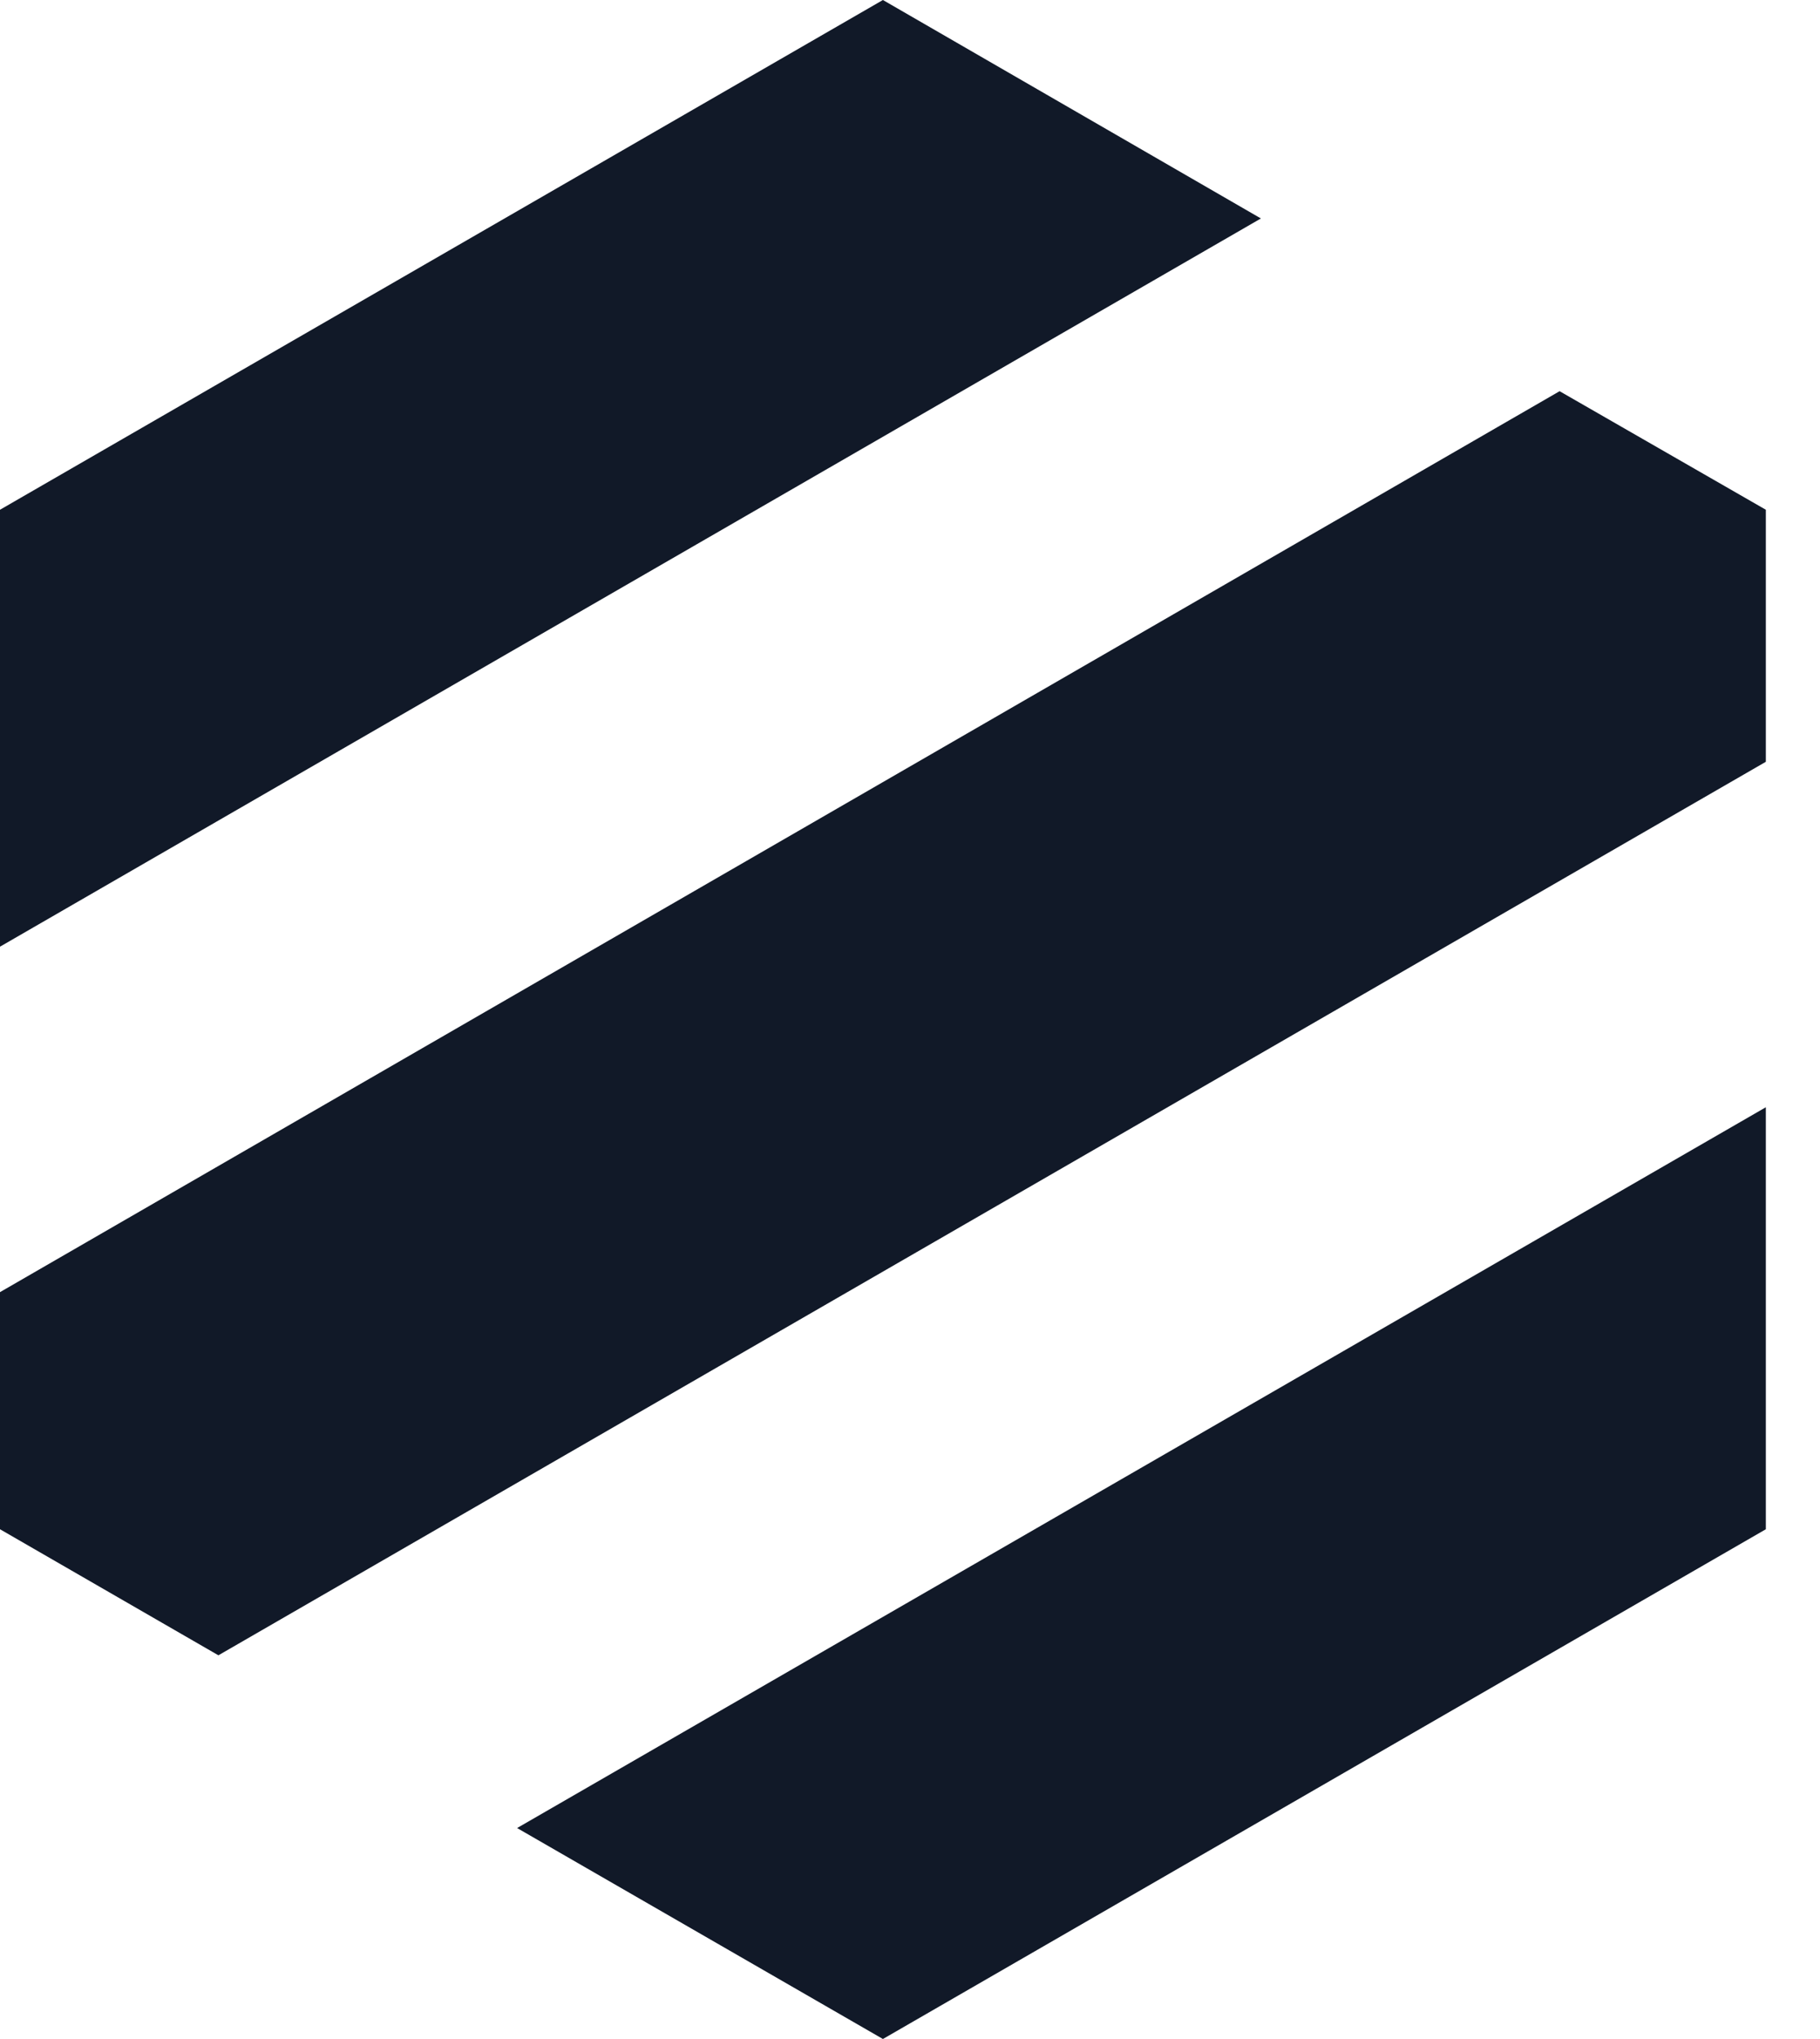 <svg width="25" height="28" viewBox="0 0 25 28" fill="none" xmlns="http://www.w3.org/2000/svg">
<path d="M17.32 3L0 13V7L12.128 0L17.32 3Z" fill="#111928"/>
<path d="M24.256 7V10.461L3 22.731L0 21V17.744L21.423 5.372L24.256 7Z" fill="#111928"/>
<path d="M7.103 25.103L24.256 15.205V21L12.128 28L7.103 25.103Z" fill="#111928"/>
</svg>
